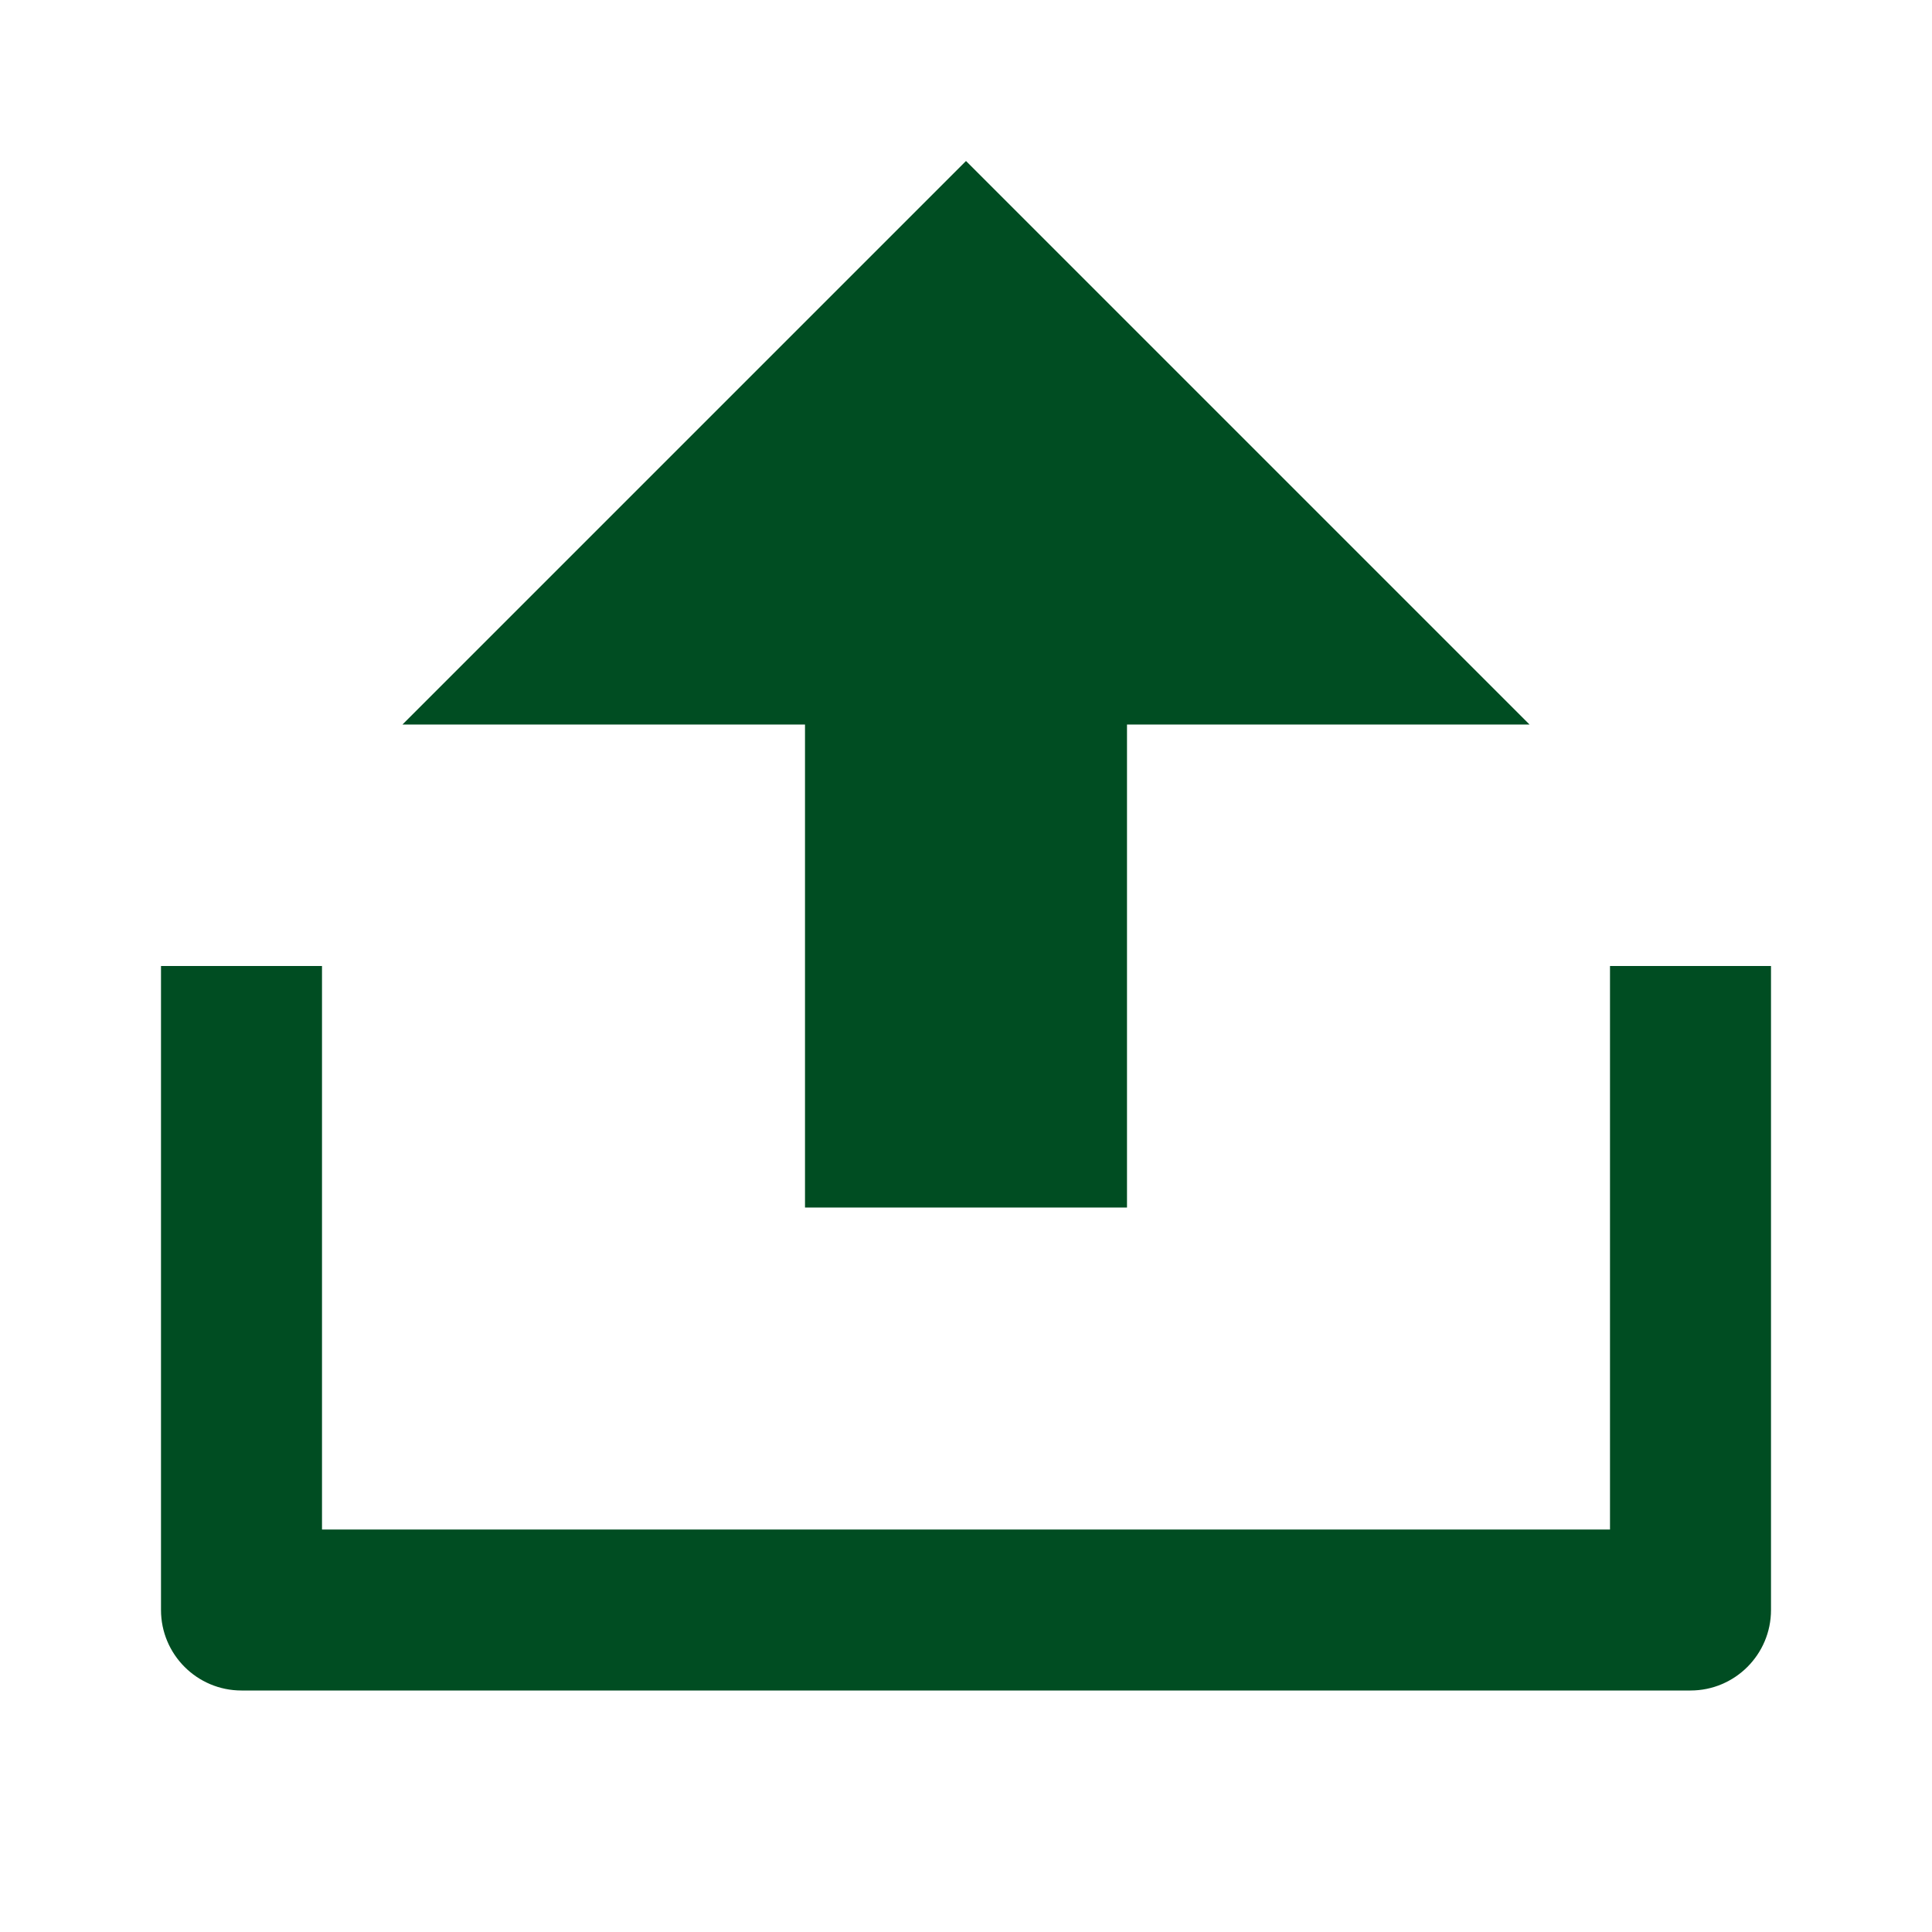 <svg xmlns="http://www.w3.org/2000/svg" viewBox="0 0 24 24" fill="#004d22"><path d="M4 19H20V12H22V20C22 20.552 21.552 21 21 21H3C2.448 21 2 20.552 2 20V12H4V19ZM14 9V15H10V9H5L12 2L19 9H14Z"></path></svg>